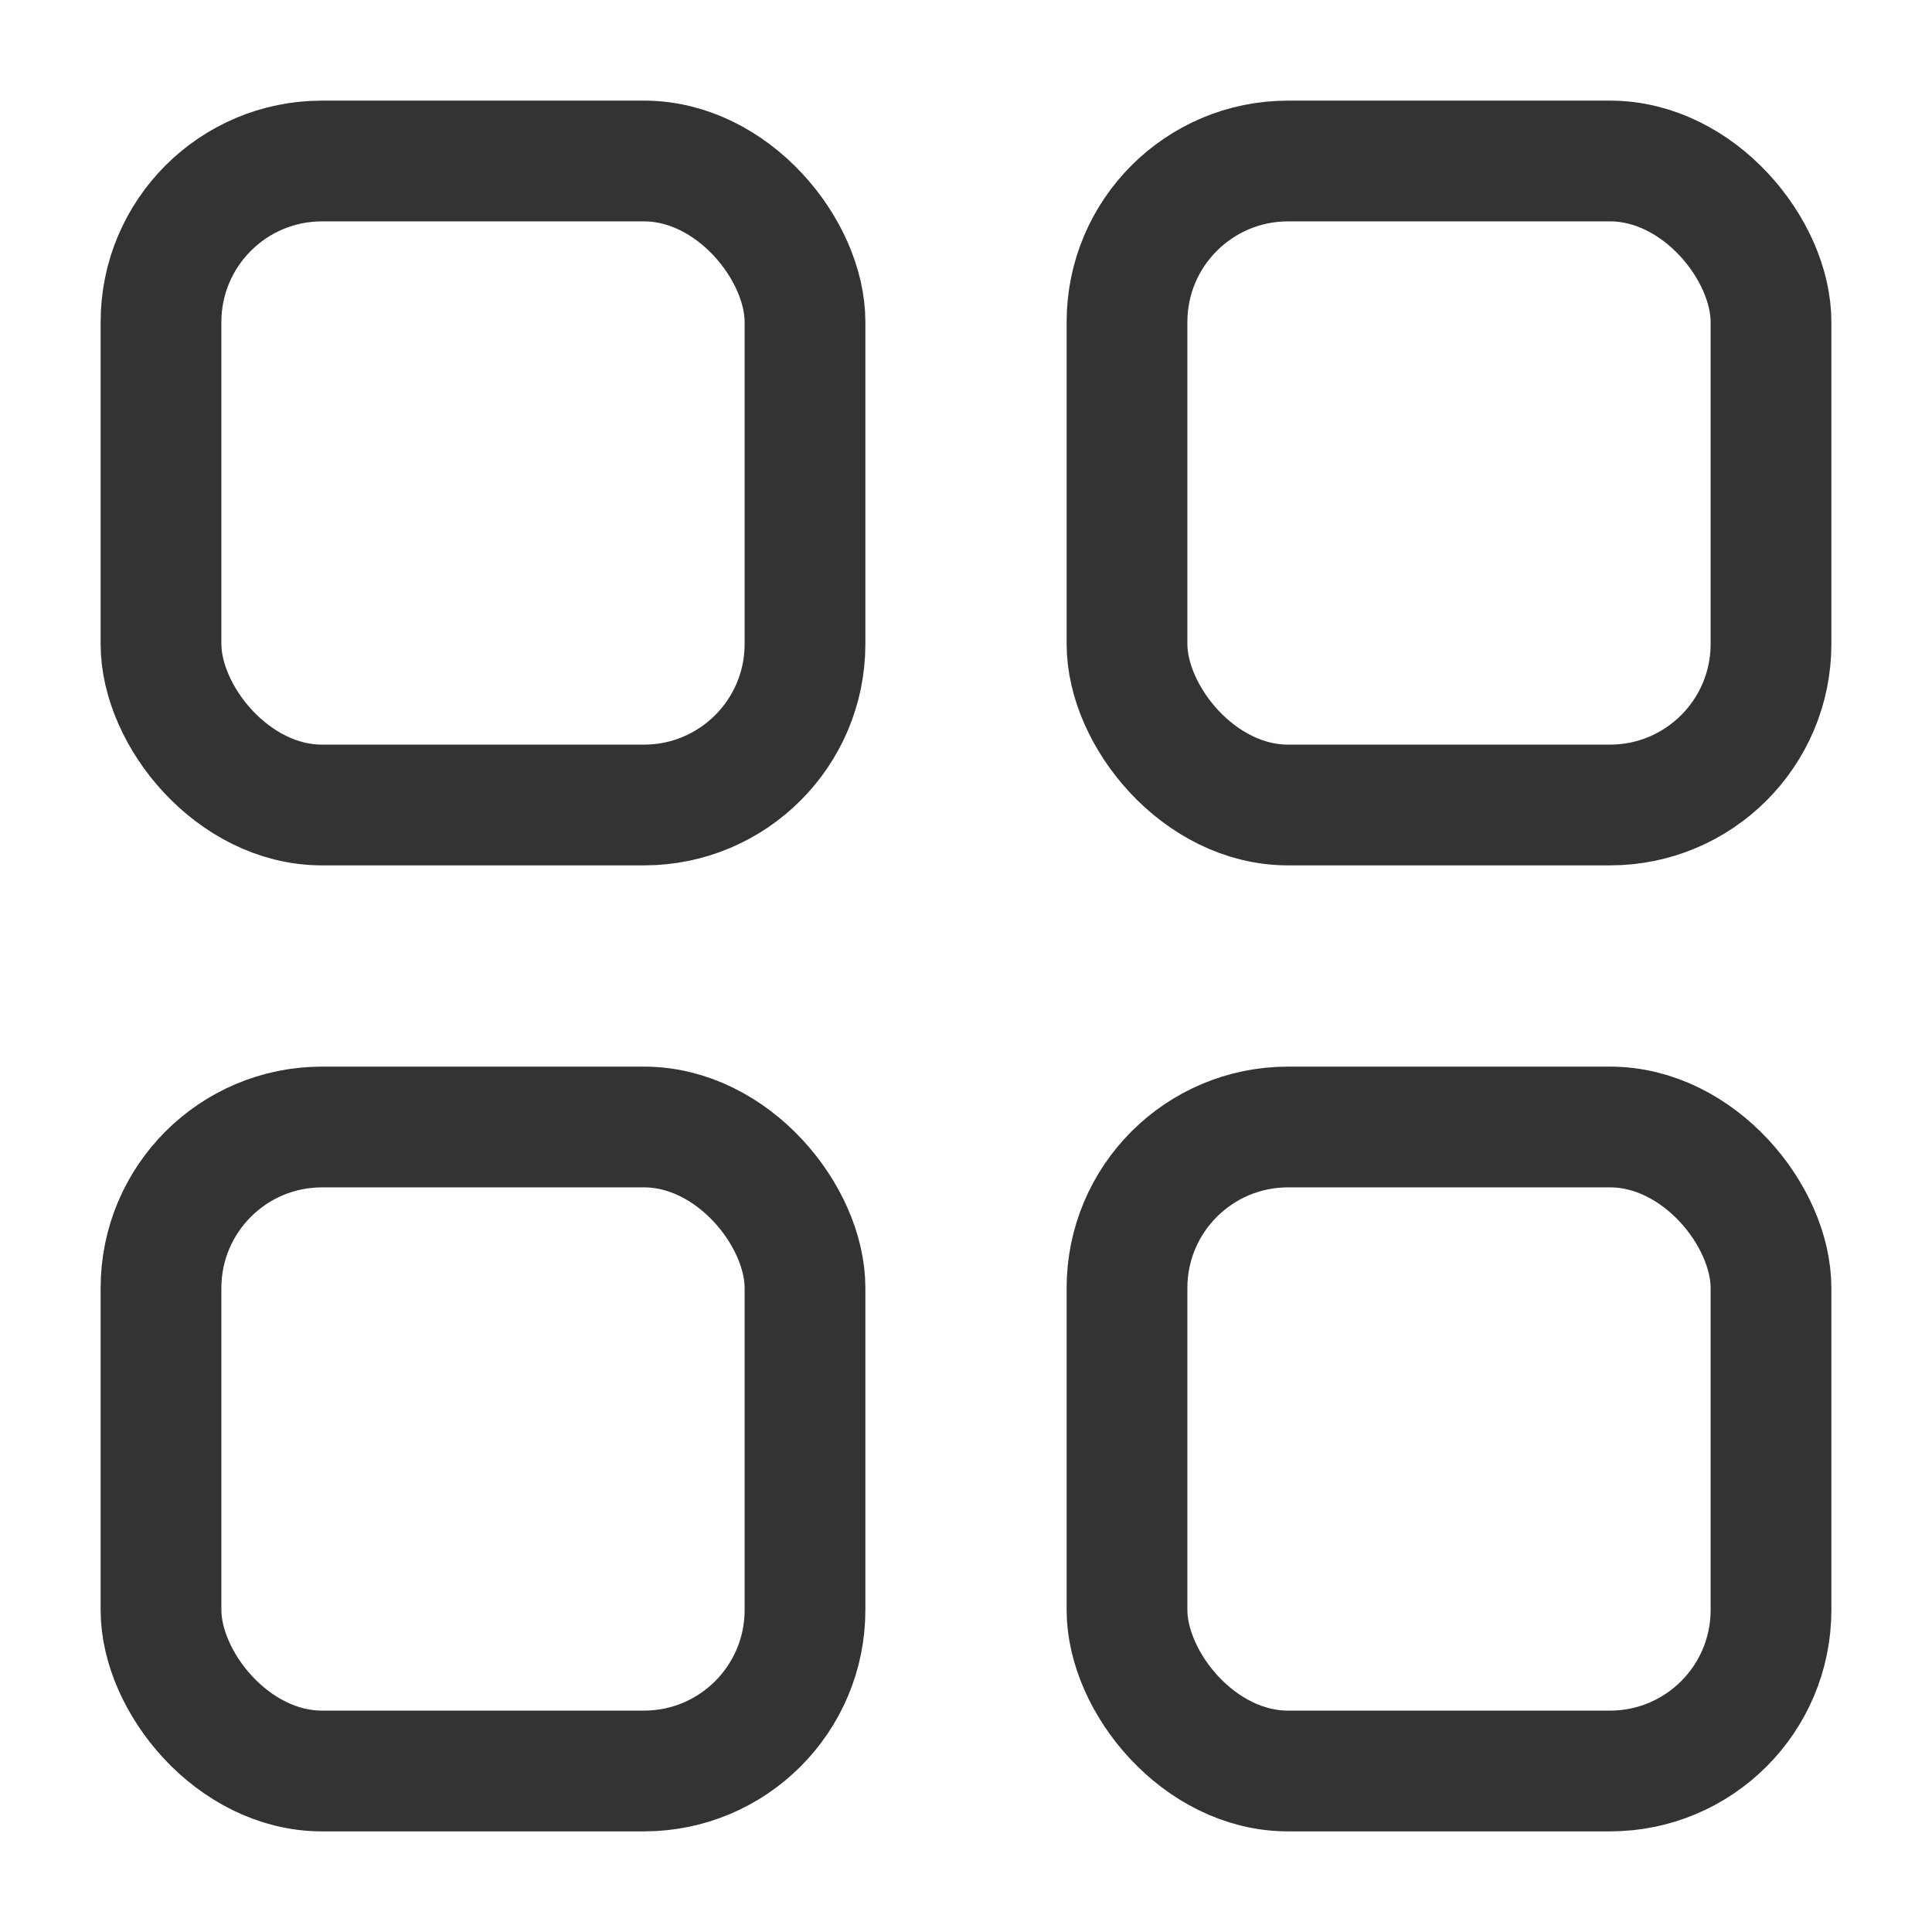 <svg width="24" height="24" viewBox="0 0 24 24" fill="none" xmlns="http://www.w3.org/2000/svg">
<rect x="2" y="2" width="8" height="8" rx="2" stroke="#333333" stroke-width="1.5"/>
<rect x="2" y="14" width="8" height="8" rx="2" stroke="#333333" stroke-width="1.5"/>
<rect x="14" y="2" width="8" height="8" rx="2" stroke="#333333" stroke-width="1.5"/>
<rect x="14" y="14" width="8" height="8" rx="2" stroke="#333333" stroke-width="1.5"/>
</svg>
